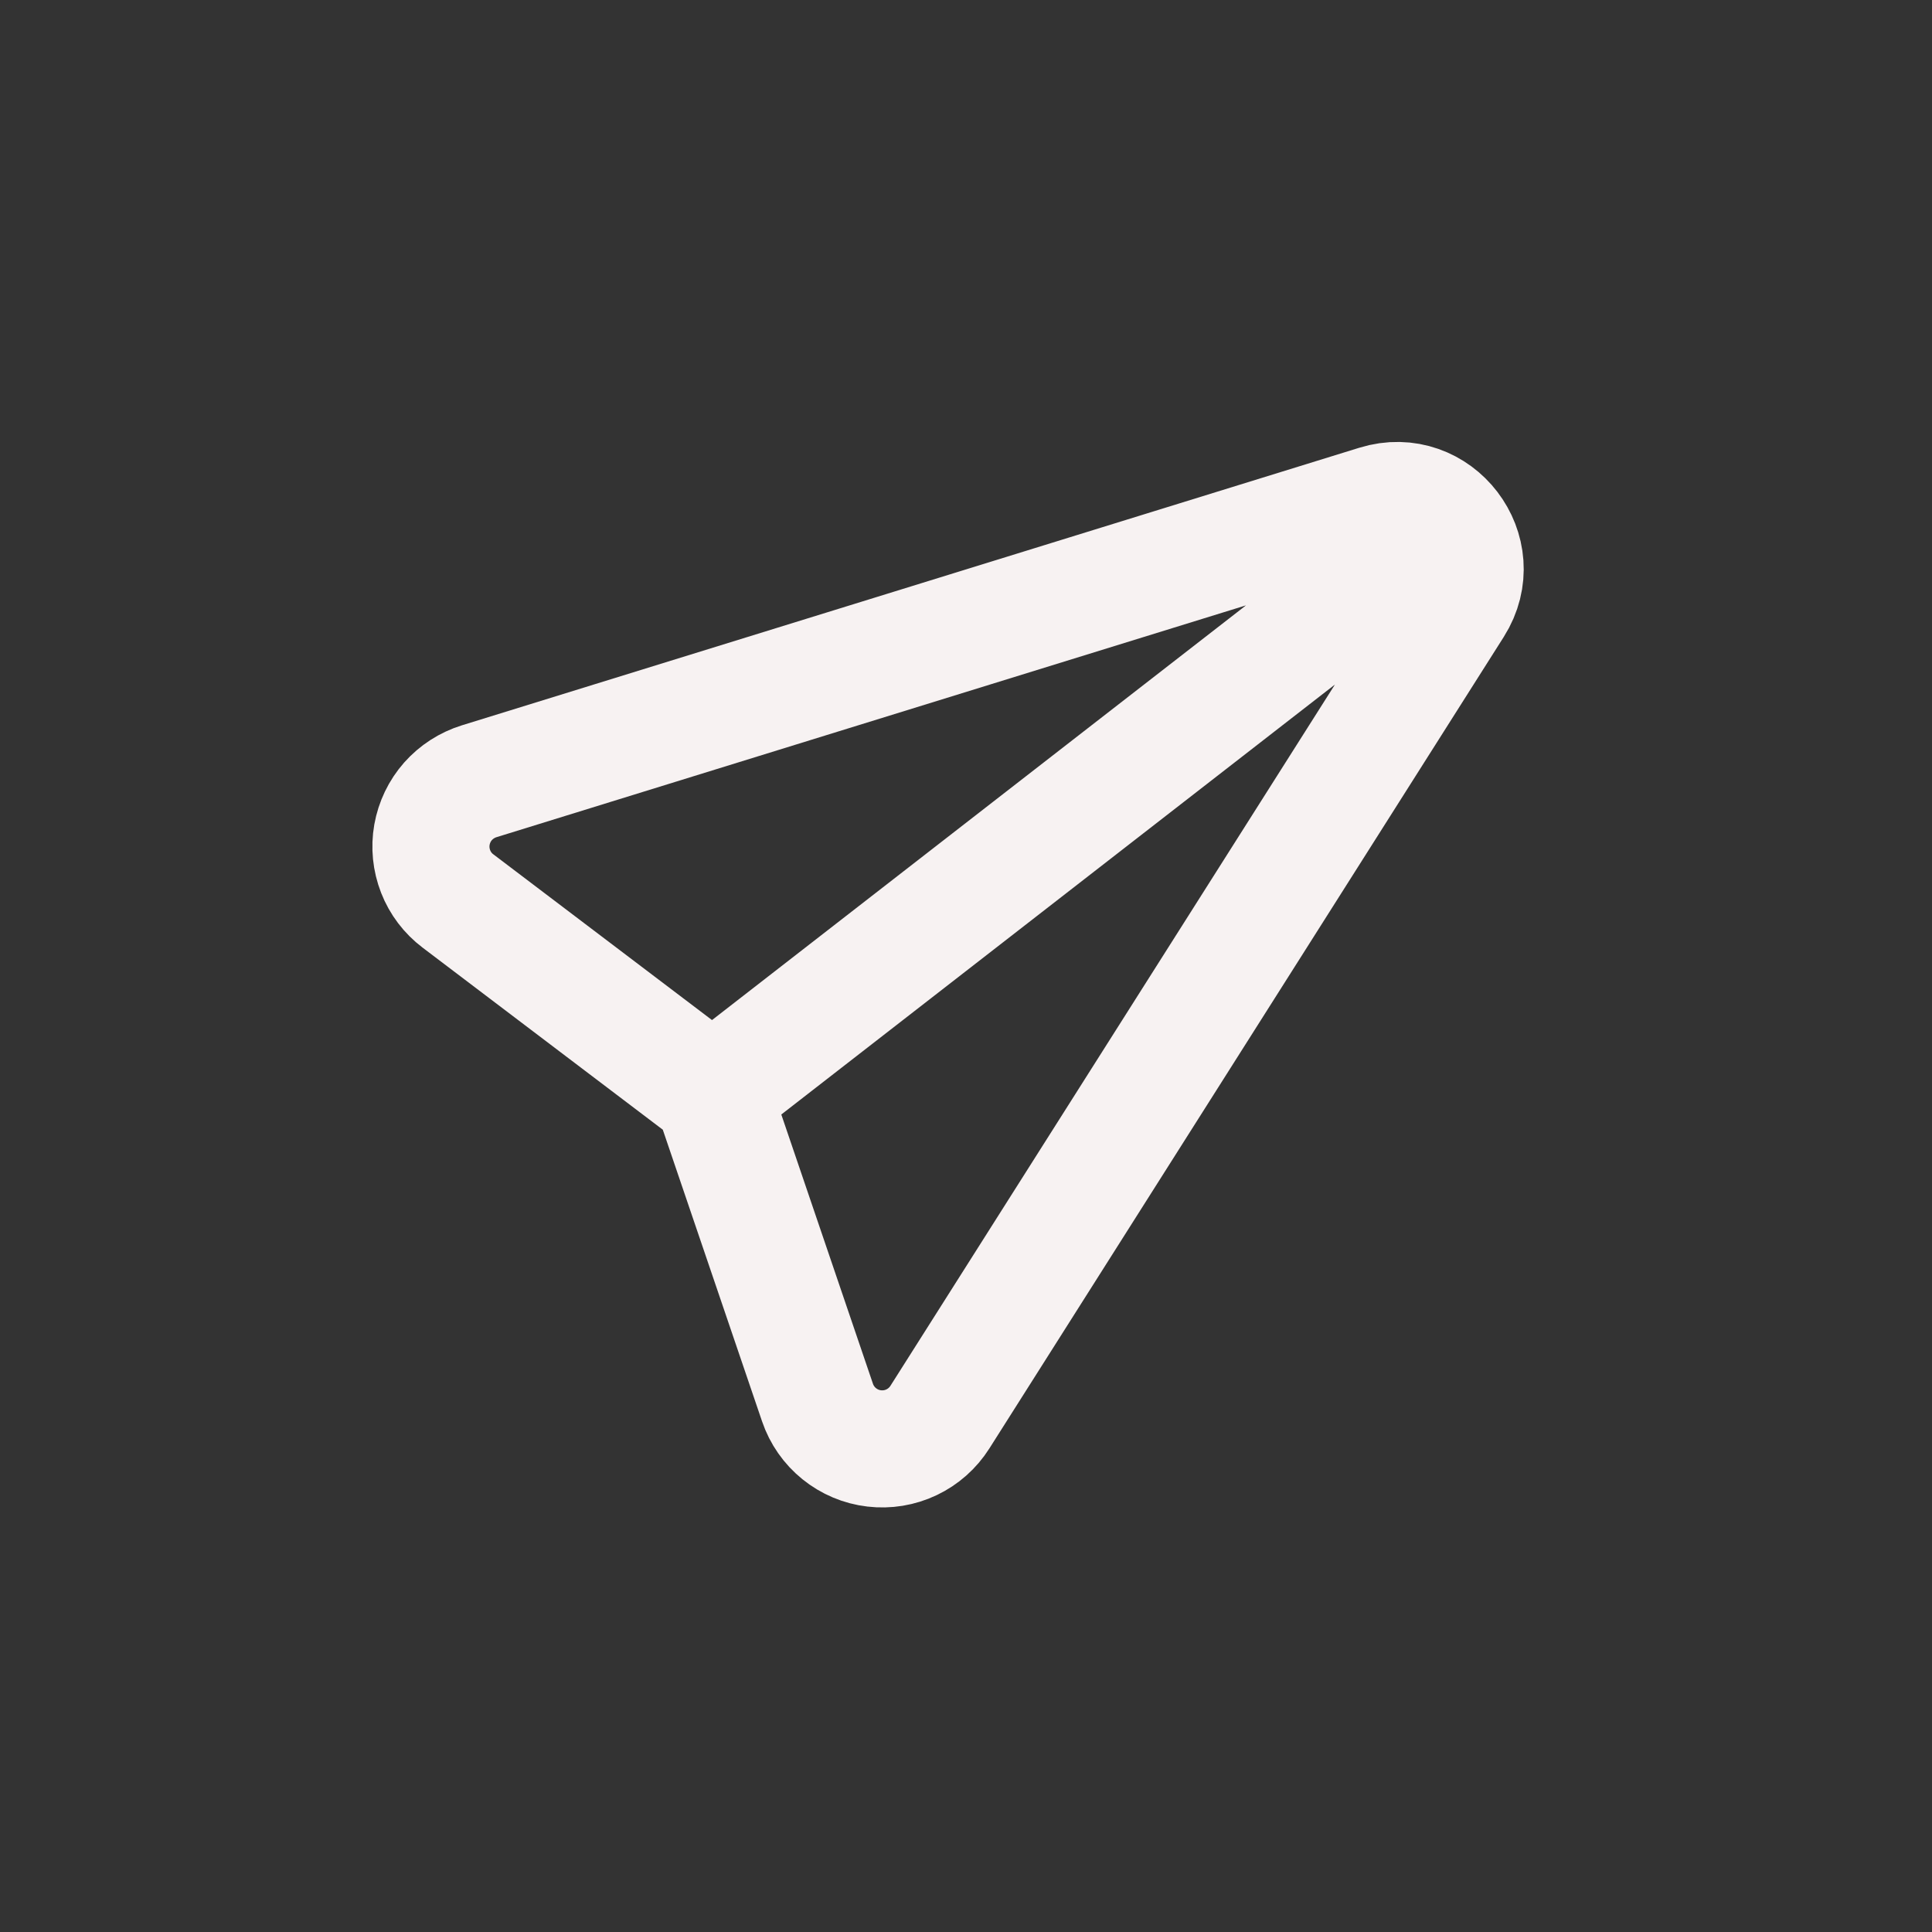<svg width="33" height="33" viewBox="0 0 33 33" fill="none" xmlns="http://www.w3.org/2000/svg">
<rect x="0" y="0" width="33" height="33" fill="#333333" stroke="none"/>
<path d="M12.169 18.684L7.822 15.389C7.651 15.26 7.519 15.086 7.441 14.886C7.363 14.686 7.341 14.469 7.378 14.258C7.416 14.046 7.51 13.849 7.652 13.688C7.794 13.528 7.978 13.409 8.183 13.345L23.511 8.604C24.547 8.283 25.421 9.426 24.841 10.343L16.054 24.206C15.936 24.392 15.768 24.541 15.57 24.635C15.371 24.73 15.15 24.766 14.931 24.74C14.713 24.715 14.506 24.627 14.335 24.489C14.164 24.351 14.035 24.167 13.964 23.958L12.169 18.684ZM12.169 18.684L23.782 9.665" stroke="#F7F2F2" stroke-width="2" stroke-linecap="round"/>
</svg>
